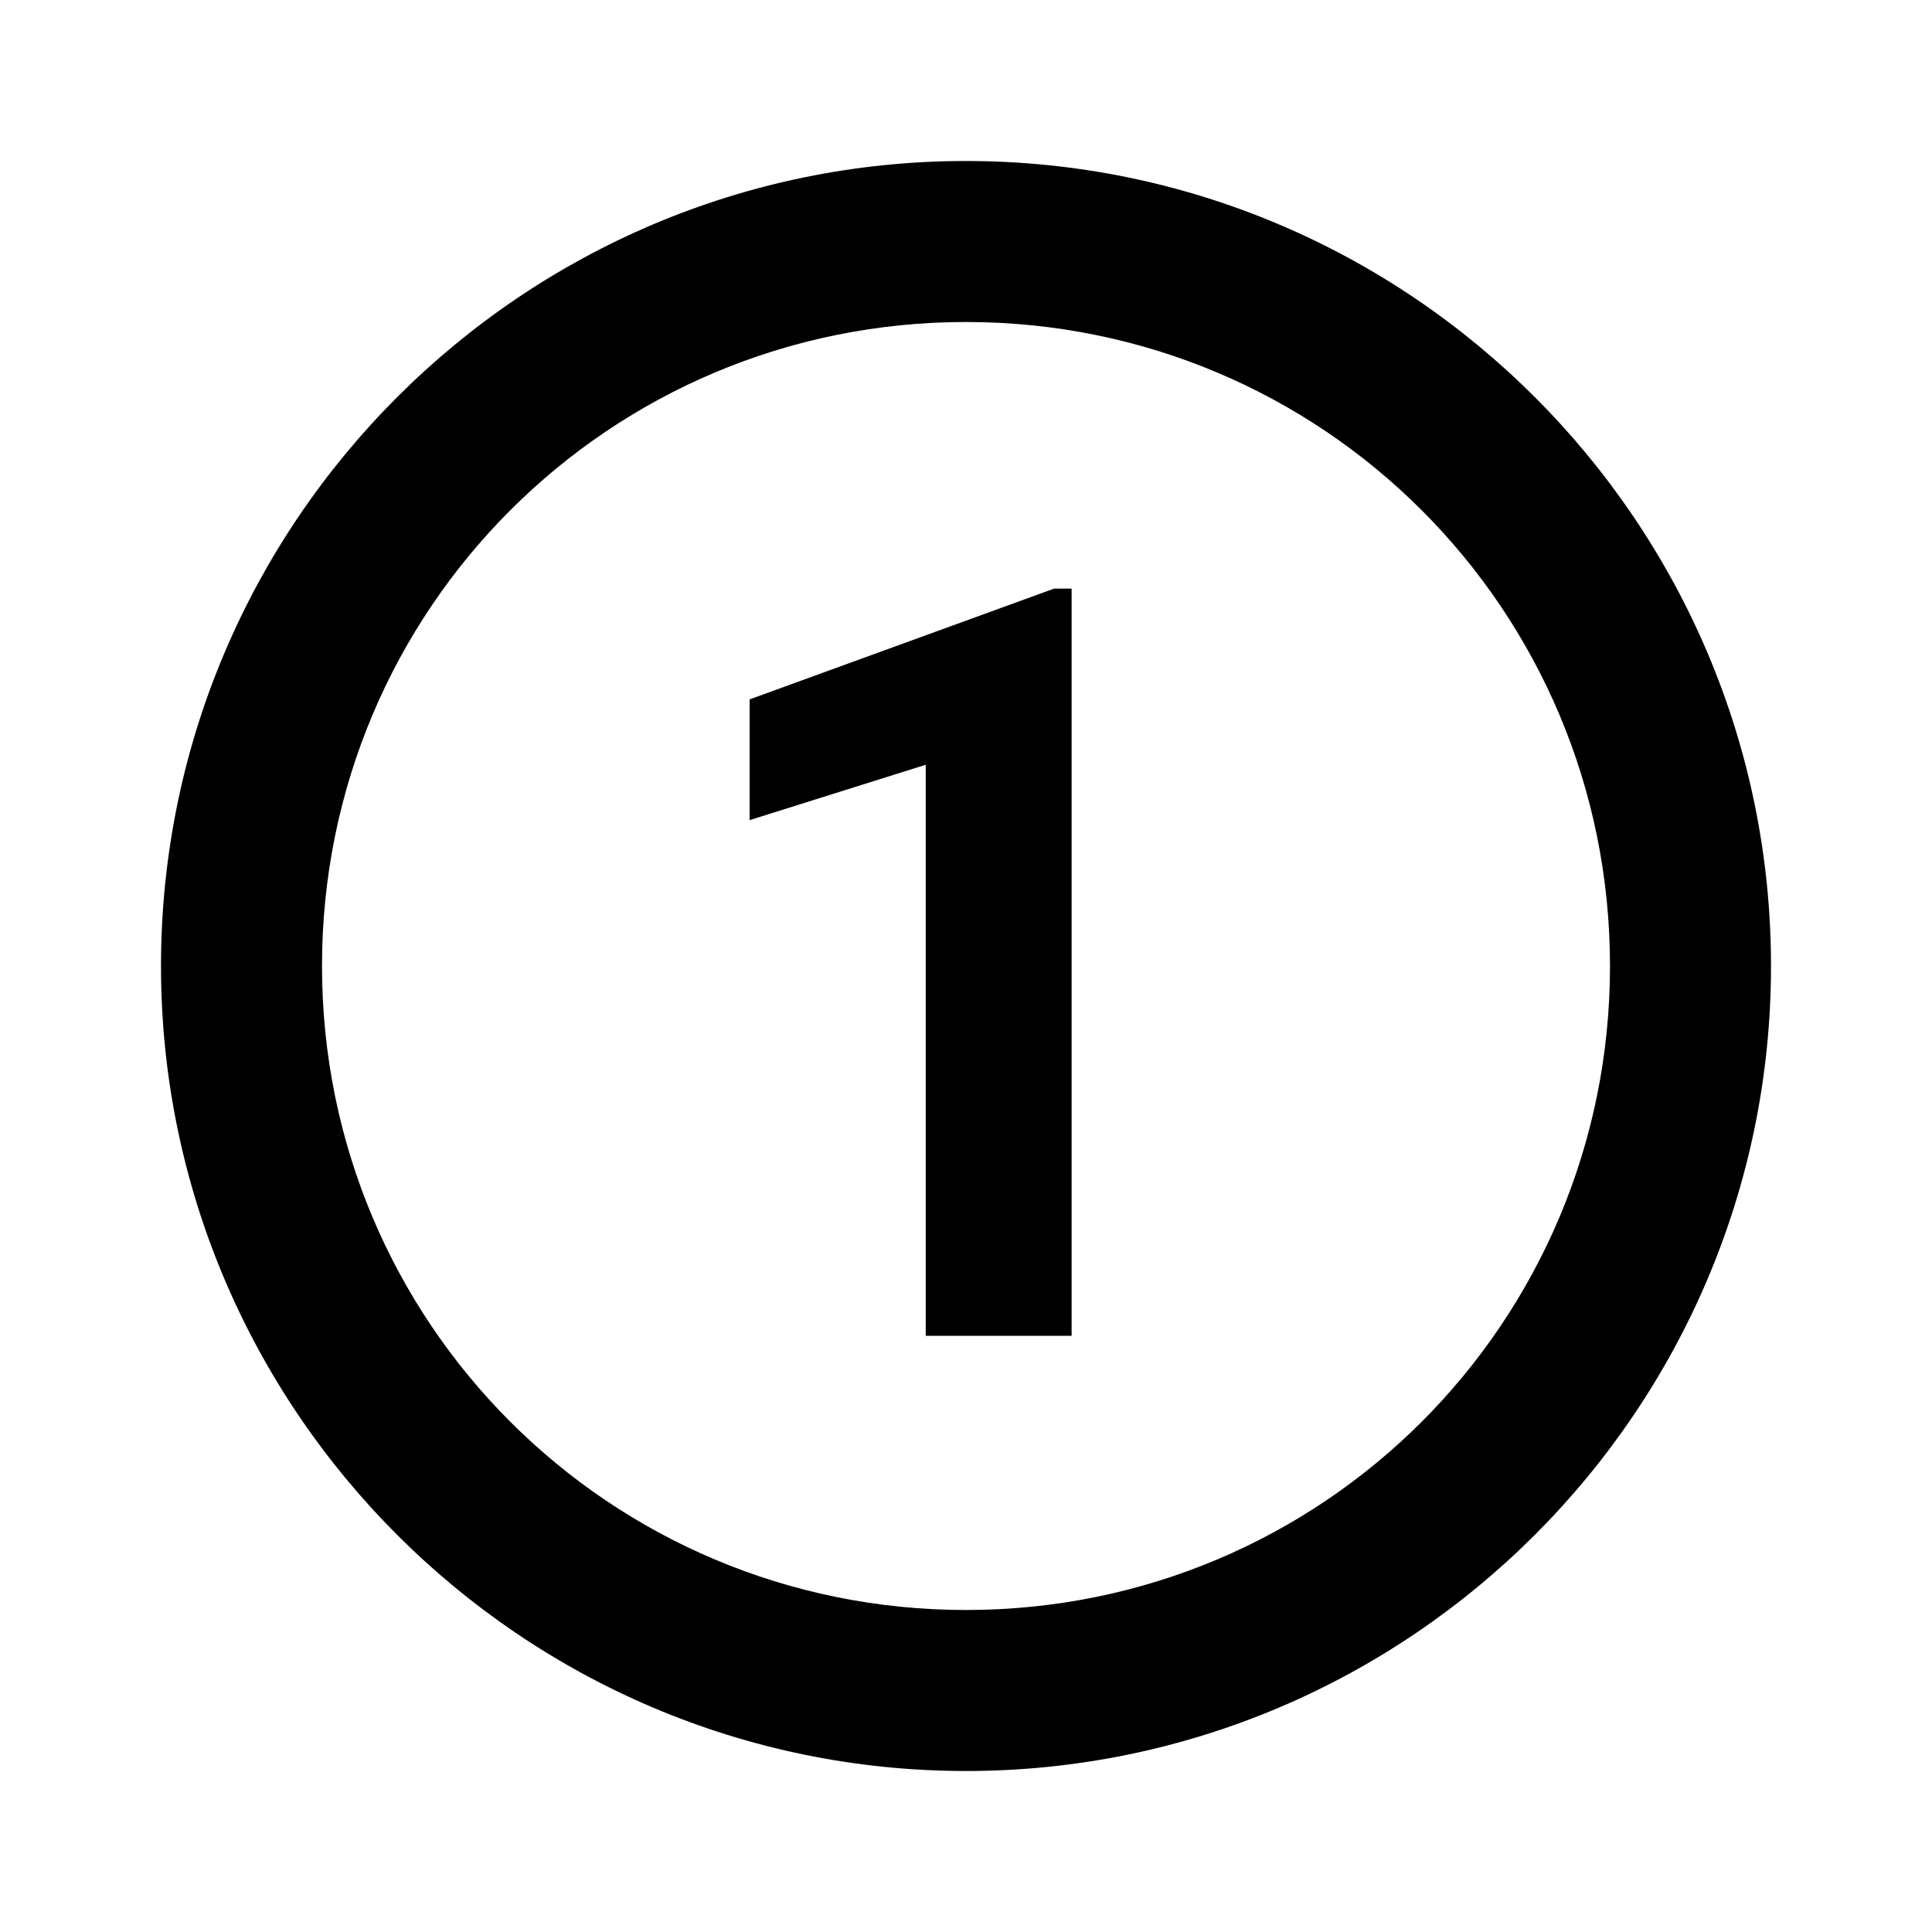 <?xml version="1.0"?>
<svg viewBox="0 0 24 24" enable-background="new 0 0 24 24">
    <path style="text-indent:0;text-align:start;line-height:normal;text-transform:none;block-progression:tb;-inkscape-font-specification:Bitstream Vera Sans" d="M 12 2 C 6.489 2 2 6.489 2 12 C 2 17.511 6.489 22 12 22 C 17.511 22 22 17.511 22 12 C 22 6.489 17.511 2 12 2 z M 12 4 C 16.43 4 20 7.57 20 12 C 20 16.43 16.43 20 12 20 C 7.57 20 4 16.43 4 12 C 4 7.57 7.57 4 12 4 z M 13.094 7.312 L 9.312 8.688 L 9.312 10.188 L 11.5 9.5 L 11.5 16.594 L 13.312 16.594 L 13.312 7.312 L 13.094 7.312 z" overflow="visible" enable-background="accumulate" font-family="Bitstream Vera Sans"/>
</svg>
